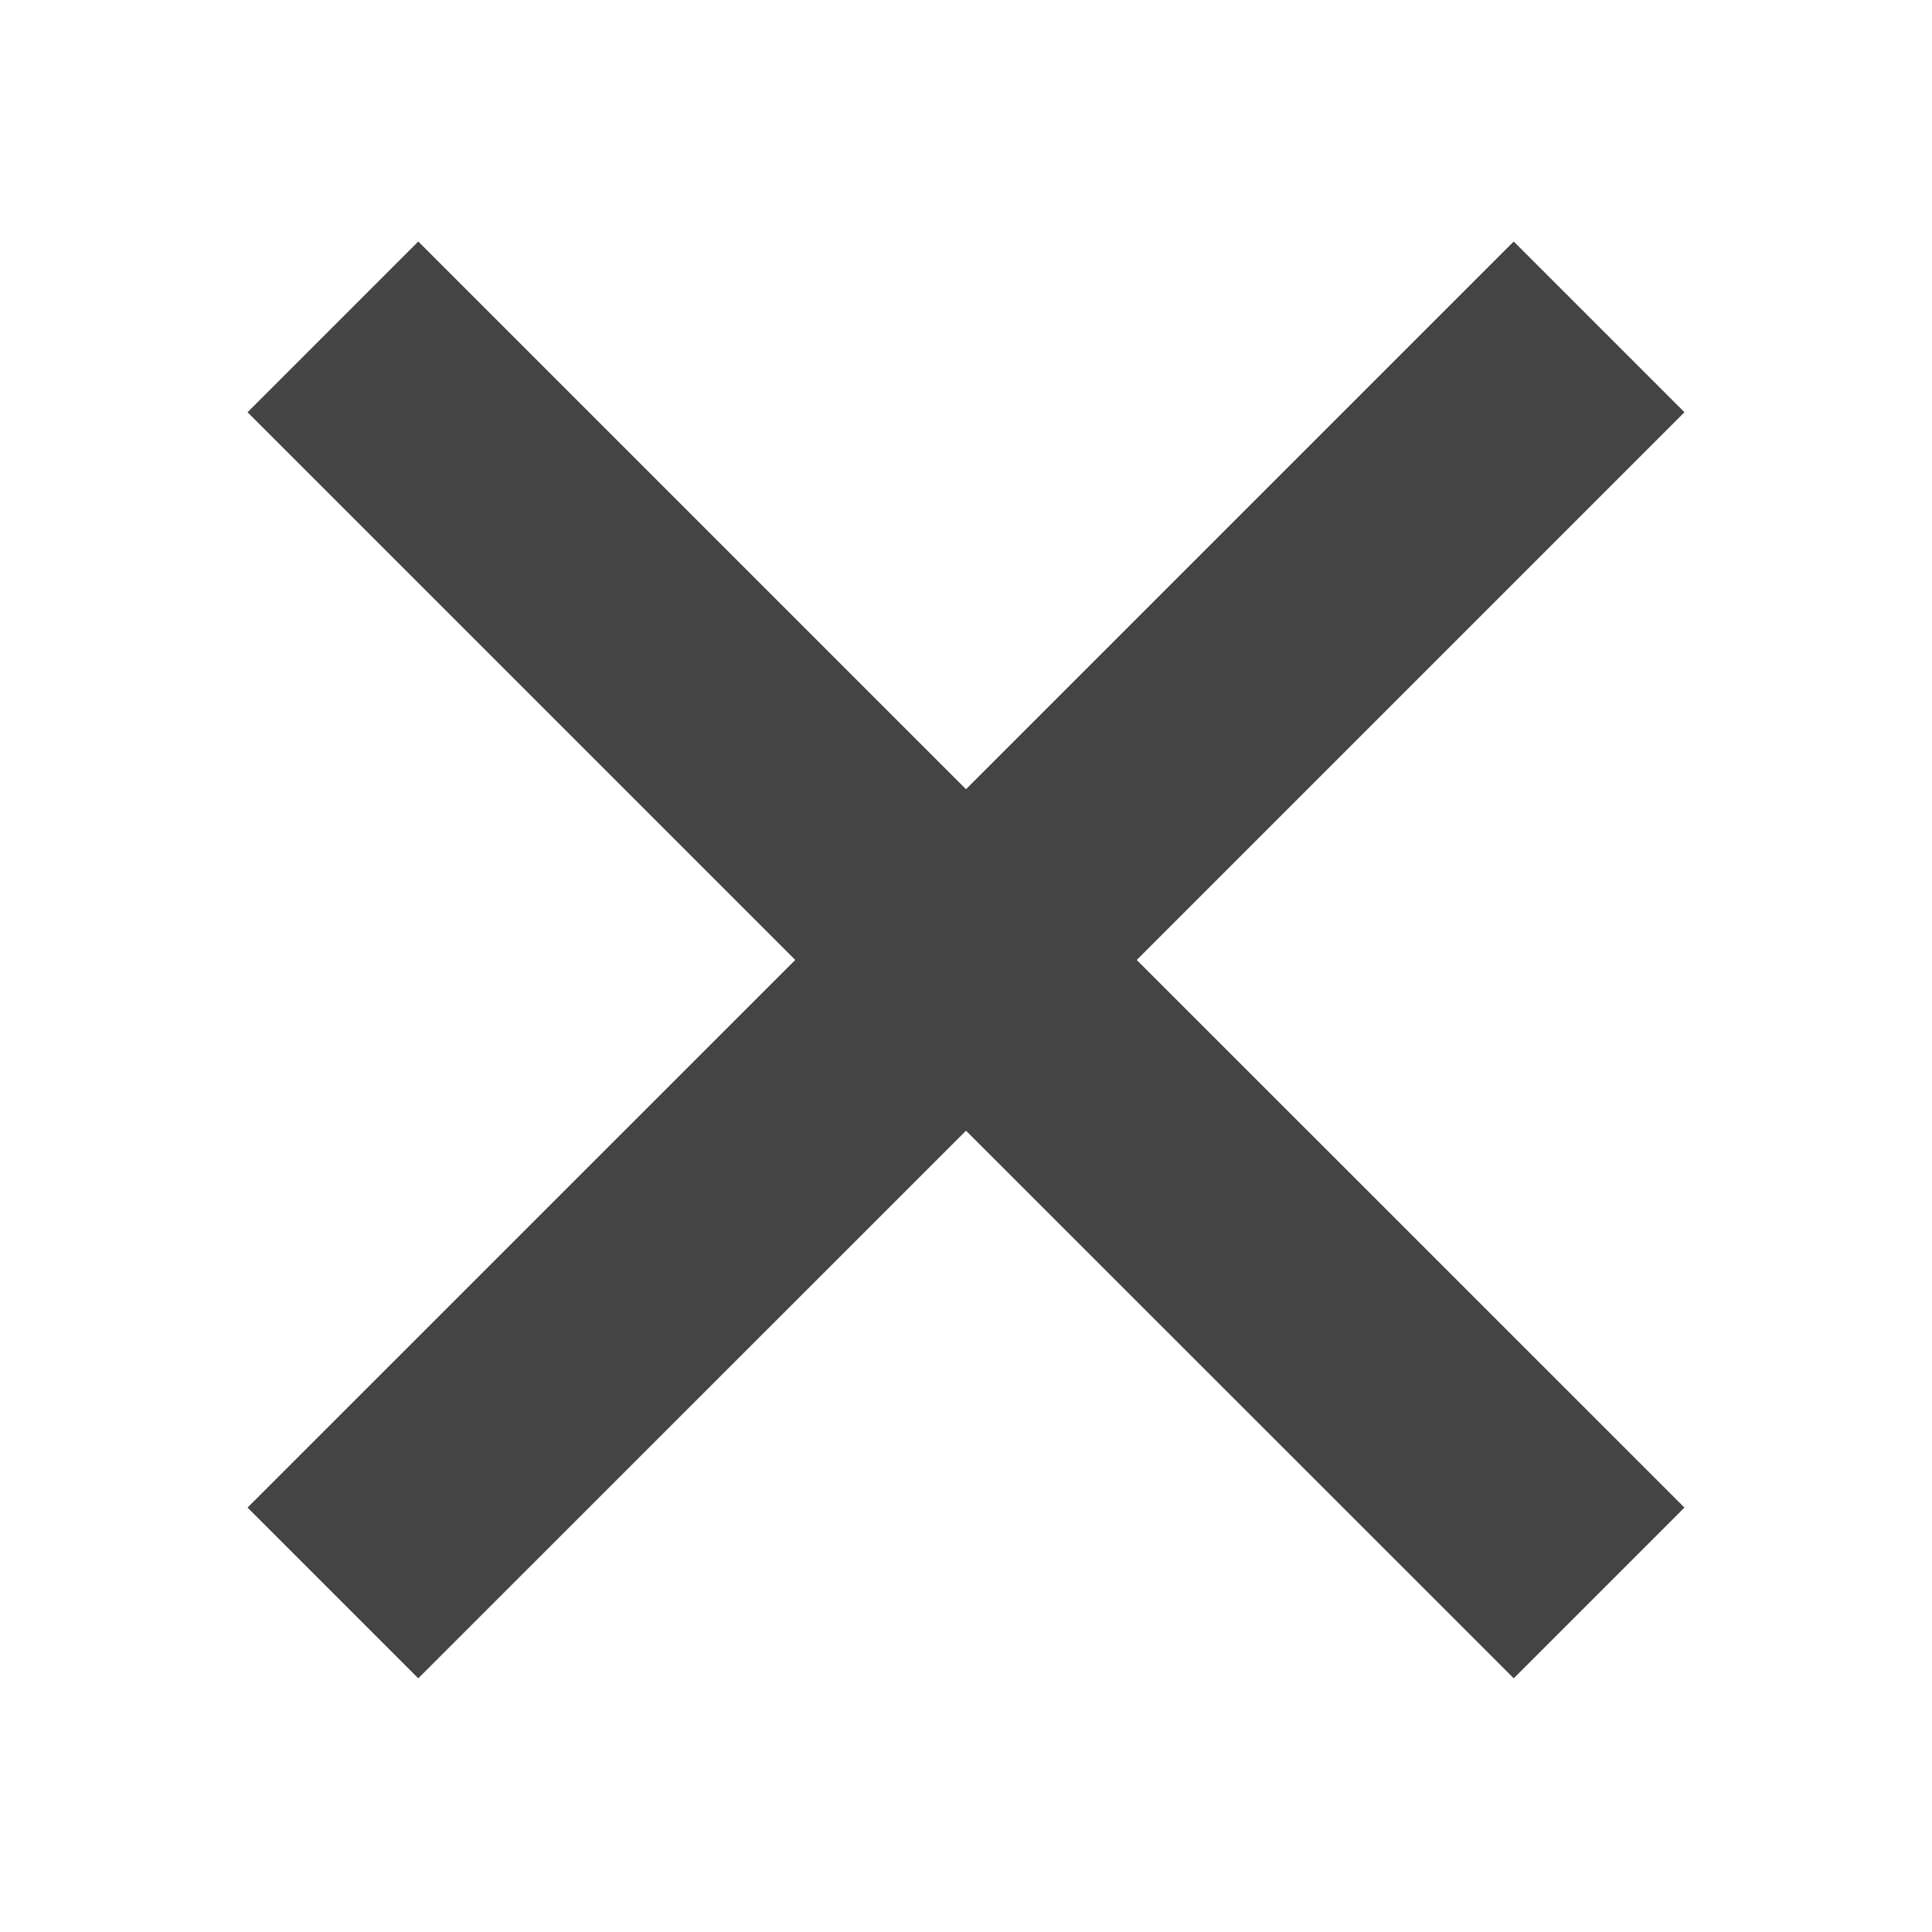 <svg xmlns="http://www.w3.org/2000/svg" xmlns:xlink="http://www.w3.org/1999/xlink" id="图层_1" width="16" height="16" x="0" y="0" enable-background="new 0 0 16 16" version="1.1" viewBox="0 0 16 16" xml:space="preserve"><polygon fill="#444" points="13.95 3.414 12.536 2 8 6.536 3.464 2 2.05 3.414 6.586 7.95 2.05 12.485 3.464 13.899 8 9.364 12.536 13.899 13.95 12.485 9.414 7.95"/></svg>